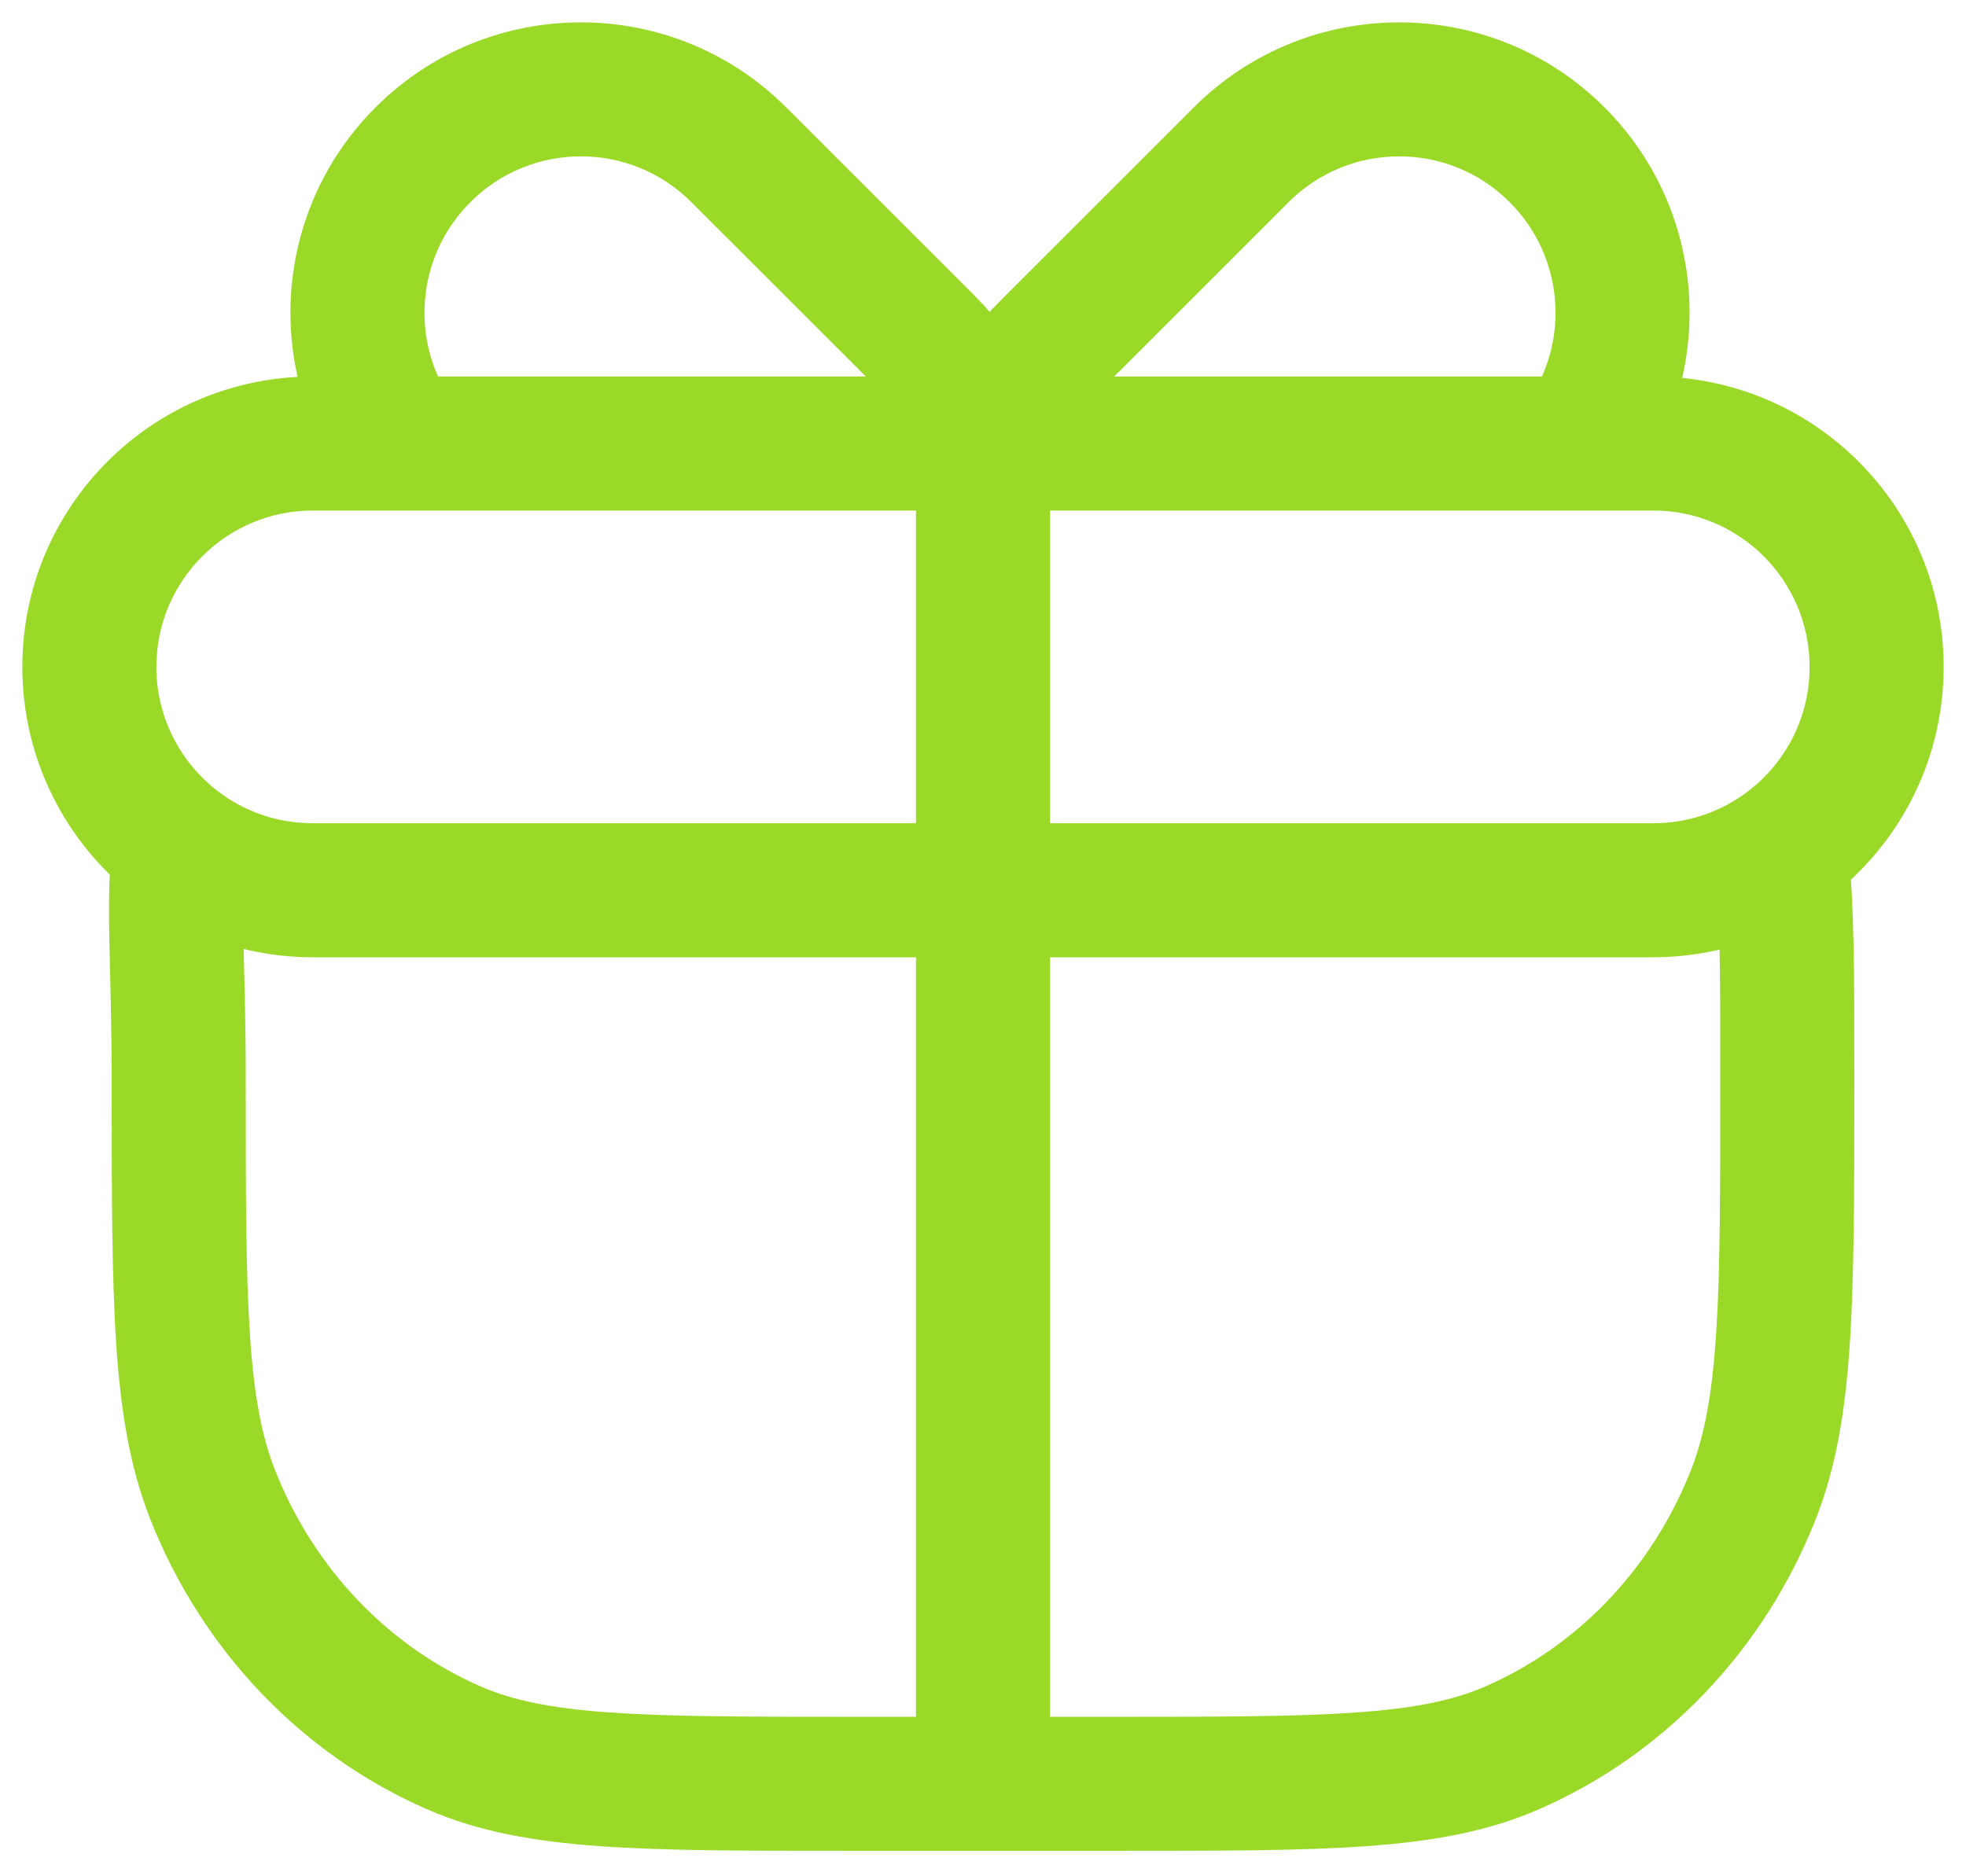 <svg width="22" height="21" viewBox="0 0 22 21" fill="none" xmlns="http://www.w3.org/2000/svg">
<path d="M5.087 19.566L4.788 20.254L5.087 19.566ZM2.381 16.731L1.683 17.007L2.381 16.731ZM19.619 16.731L20.317 17.007L19.619 16.731ZM16.913 19.566L17.212 20.254L16.913 19.566ZM2 9.464L2.747 9.531L2.784 9.118L2.453 8.867L2 9.464ZM18.5 4.964V4.214H18.5L18.5 4.964ZM11.768 3.854L12.298 4.384L11.768 3.854ZM13.889 1.732L14.419 2.263L13.889 1.732ZM17.425 1.732L16.894 2.263L17.425 1.732ZM17.683 4.964L17.683 5.714L18.066 5.714L18.291 5.404L17.683 4.964ZM10.389 3.854L9.859 4.384L10.389 3.854ZM8.268 1.732L7.737 2.263L8.268 1.732ZM4.732 1.732L5.263 2.263L4.732 1.732ZM11 18.965H11.75H11ZM1.968 9.44L1.507 10.032L1.968 9.44ZM19.935 9.512L19.504 8.898L19.935 9.512ZM9.5 19.215C8.324 19.215 7.482 19.214 6.818 19.166C6.161 19.12 5.735 19.029 5.385 18.878L4.788 20.254C5.357 20.501 5.973 20.61 6.711 20.663C7.441 20.715 8.346 20.715 9.5 20.715V19.215ZM1.25 12.107C1.25 13.318 1.25 14.262 1.299 15.022C1.349 15.789 1.452 16.422 1.683 17.007L3.078 16.455C2.929 16.077 2.841 15.619 2.796 14.925C2.75 14.224 2.75 13.338 2.75 12.107H1.25ZM5.385 18.878C4.349 18.428 3.515 17.561 3.078 16.455L1.683 17.007C2.261 18.468 3.374 19.64 4.788 20.254L5.385 18.878ZM19.25 12.107C19.25 13.337 19.25 14.224 19.204 14.925C19.159 15.619 19.071 16.077 18.922 16.455L20.317 17.007C20.548 16.422 20.651 15.789 20.701 15.022C20.75 14.262 20.75 13.318 20.75 12.107H19.25ZM12.5 20.715C13.654 20.715 14.559 20.715 15.289 20.663C16.027 20.61 16.643 20.501 17.212 20.254L16.615 18.878C16.265 19.029 15.839 19.12 15.182 19.166C14.518 19.214 13.676 19.215 12.5 19.215V20.715ZM18.922 16.455C18.485 17.561 17.651 18.428 16.615 18.878L17.212 20.254C18.626 19.64 19.739 18.468 20.317 17.007L18.922 16.455ZM2.75 12.107C2.75 10.634 2.682 10.266 2.747 9.531L1.253 9.398C1.181 10.21 1.25 10.821 1.25 12.107H2.75ZM18.5 5.714C19.466 5.714 20.25 6.498 20.25 7.464H21.75C21.75 5.67 20.295 4.214 18.5 4.214V5.714ZM3.5 4.214C1.705 4.214 0.25 5.67 0.25 7.464H1.75C1.75 6.498 2.534 5.714 3.5 5.714V4.214ZM12.298 4.384L14.419 2.263L13.359 1.202L11.237 3.323L12.298 4.384ZM14.419 2.263C15.103 1.579 16.211 1.579 16.894 2.263L17.955 1.202C16.686 -0.067 14.628 -0.067 13.359 1.202L14.419 2.263ZM11.237 3.323C10.924 3.637 10.445 4.147 10.276 4.768L11.724 5.161C11.776 4.968 11.973 4.709 12.298 4.384L11.237 3.323ZM16.894 2.263C17.51 2.879 17.571 3.841 17.076 4.524L18.291 5.404C19.212 4.133 19.1 2.347 17.955 1.202L16.894 2.263ZM10.919 3.323L8.798 1.202L7.737 2.263L9.859 4.384L10.919 3.323ZM8.798 1.202C7.529 -0.067 5.471 -0.067 4.202 1.202L5.263 2.263C5.946 1.579 7.054 1.579 7.737 2.263L8.798 1.202ZM9.859 4.384C10.06 4.585 10.189 4.839 10.276 5.161L11.724 4.768C11.59 4.276 11.357 3.761 10.919 3.323L9.859 4.384ZM4.202 1.202C3.057 2.347 2.945 4.133 3.866 5.404L5.081 4.524C4.585 3.841 4.647 2.879 5.263 2.263L4.202 1.202ZM10.25 4.964L10.25 18.965H11.75L11.75 4.964H10.25ZM4.473 5.714L11 5.714L11 4.214L4.473 4.214L4.473 5.714ZM3.5 9.214C3.095 9.214 2.724 9.078 2.428 8.848L1.507 10.032C2.058 10.46 2.75 10.714 3.5 10.714V9.214ZM2.428 8.848C2.014 8.526 1.75 8.026 1.75 7.464H0.25C0.25 8.509 0.744 9.439 1.507 10.032L2.428 8.848ZM2.453 8.867L2.421 8.842L1.514 10.037L1.547 10.062L2.453 8.867ZM12.5 19.215H11V20.715H12.5V19.215ZM11 19.215H9.5V20.715H11V19.215ZM10.25 18.965L10.25 19.965H11.75L11.75 18.965H10.25ZM18.5 9.214H11V10.714H18.5V9.214ZM11 9.214H3.5V10.714H11V9.214ZM20.25 7.464C20.25 8.056 19.957 8.58 19.504 8.898L20.366 10.125C21.202 9.539 21.75 8.566 21.75 7.464H20.25ZM19.504 8.898C19.22 9.097 18.875 9.214 18.5 9.214V10.714C19.193 10.714 19.838 10.496 20.366 10.125L19.504 8.898ZM20.75 12.107C20.75 10.762 20.75 10.232 20.683 9.447L19.188 9.576C19.25 10.285 19.25 10.749 19.25 12.107H20.75ZM11 5.714L17.425 5.714L17.425 4.214L11 4.214L11 5.714ZM17.425 5.714L17.683 5.714L17.683 4.214L17.425 4.214L17.425 5.714ZM17.425 5.714L18.5 5.714L18.5 4.214L17.425 4.214L17.425 5.714ZM4.473 4.214H3.5V5.714H4.473V4.214ZM3.5 5.714L7.25 5.714L7.25 4.214L3.5 4.214L3.5 5.714ZM7.25 5.714L11 5.714L11 4.214L7.25 4.214L7.25 5.714ZM4.473 5.714L7.25 5.714L7.25 4.214L4.473 4.214L4.473 5.714ZM11 5.714L17.683 5.714L17.683 4.214L11 4.214L11 5.714Z" fill="#9bd929"/>
</svg>
